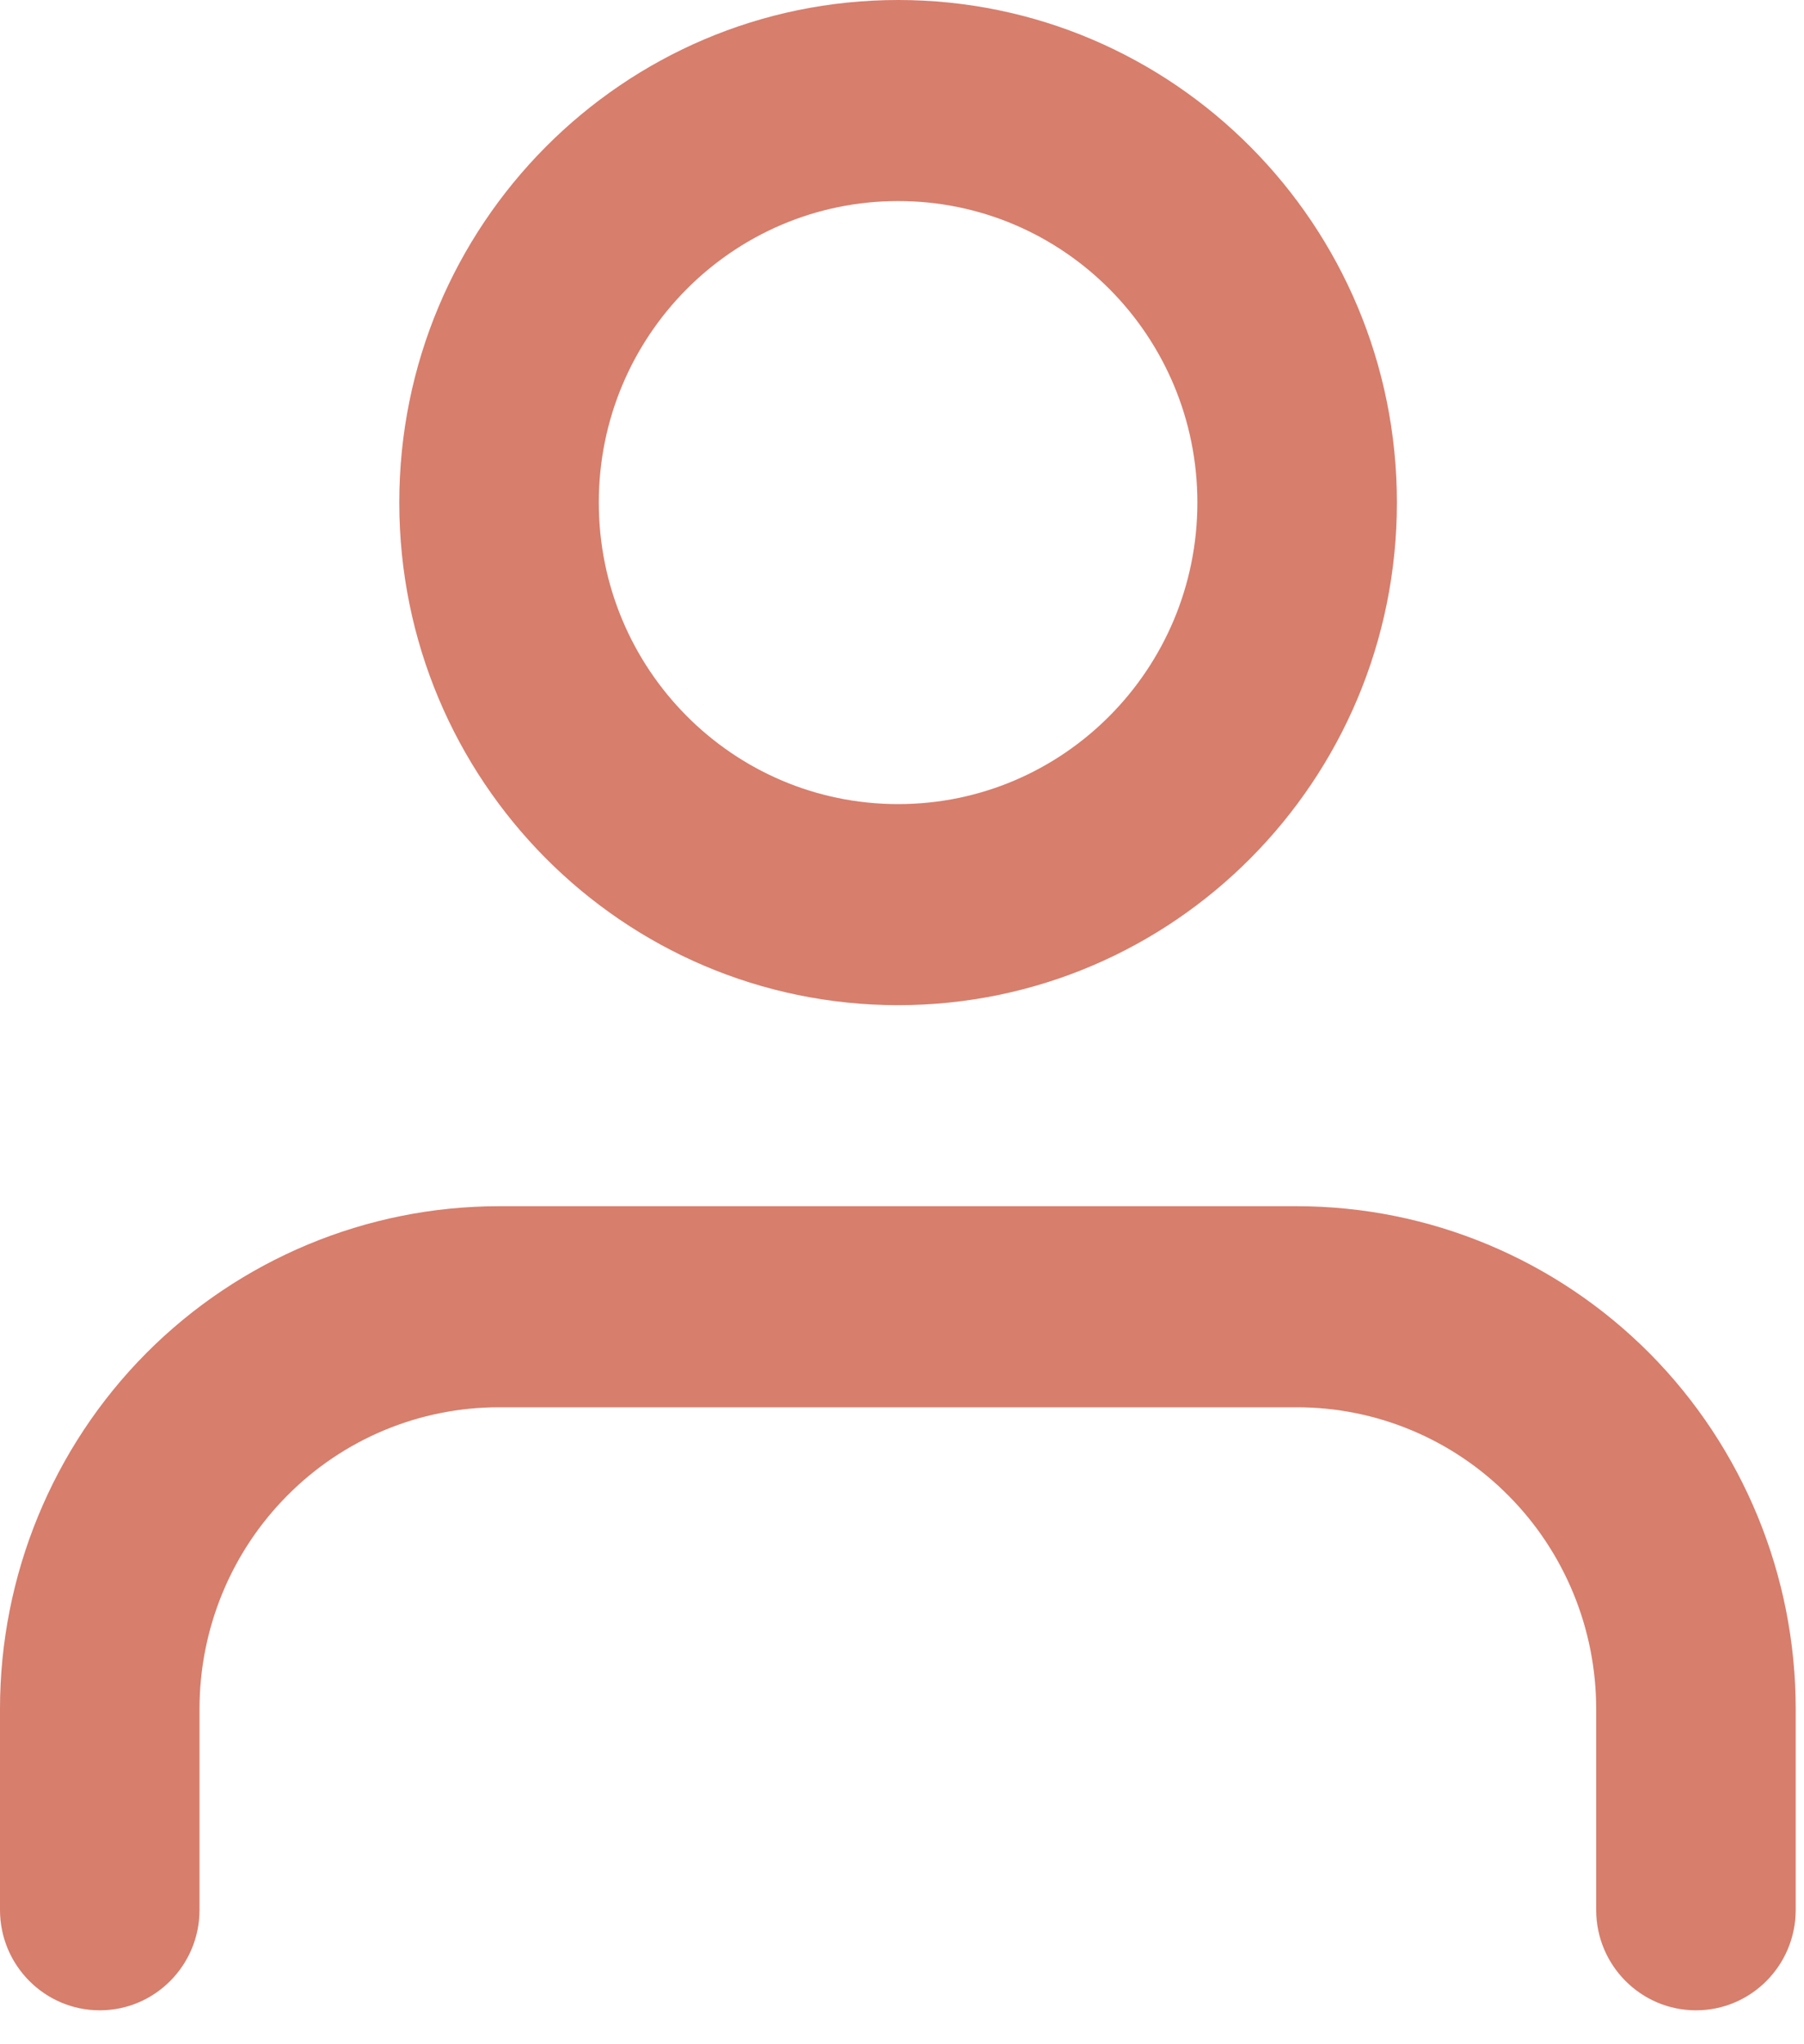 <svg width="15" height="17" viewBox="0 0 15 17" fill="none" xmlns="http://www.w3.org/2000/svg">
<path fill-rule="evenodd" clip-rule="evenodd" d="M1.214 11.255C1.992 10.472 3.048 10.031 4.148 10.031H10.784C11.884 10.031 12.939 10.472 13.717 11.255C14.494 12.039 14.931 13.102 14.931 14.211V15.883C14.931 16.344 14.56 16.718 14.102 16.718C13.644 16.718 13.272 16.344 13.272 15.883V14.211C13.272 13.546 13.01 12.908 12.543 12.438C12.077 11.967 11.444 11.703 10.784 11.703H4.148C3.487 11.703 2.854 11.967 2.388 12.438C1.921 12.908 1.659 13.546 1.659 14.211V15.883C1.659 16.344 1.287 16.718 0.83 16.718C0.372 16.718 0 16.344 0 15.883L0 14.211C0 13.102 0.437 12.039 1.214 11.255Z" fill="#D77E6C"/>
<path fill-rule="evenodd" clip-rule="evenodd" d="M7.468 1.672C6.093 1.672 4.979 2.794 4.979 4.179C4.979 5.564 6.093 6.687 7.468 6.687C8.842 6.687 9.956 5.564 9.956 4.179C9.956 2.794 8.842 1.672 7.468 1.672ZM3.32 4.179C3.32 1.871 5.178 0 7.468 0C9.758 0 11.615 1.871 11.615 4.179C11.615 6.488 9.758 8.359 7.468 8.359C5.178 8.359 3.32 6.488 3.32 4.179Z" fill="#D77E6C"/>
</svg>
